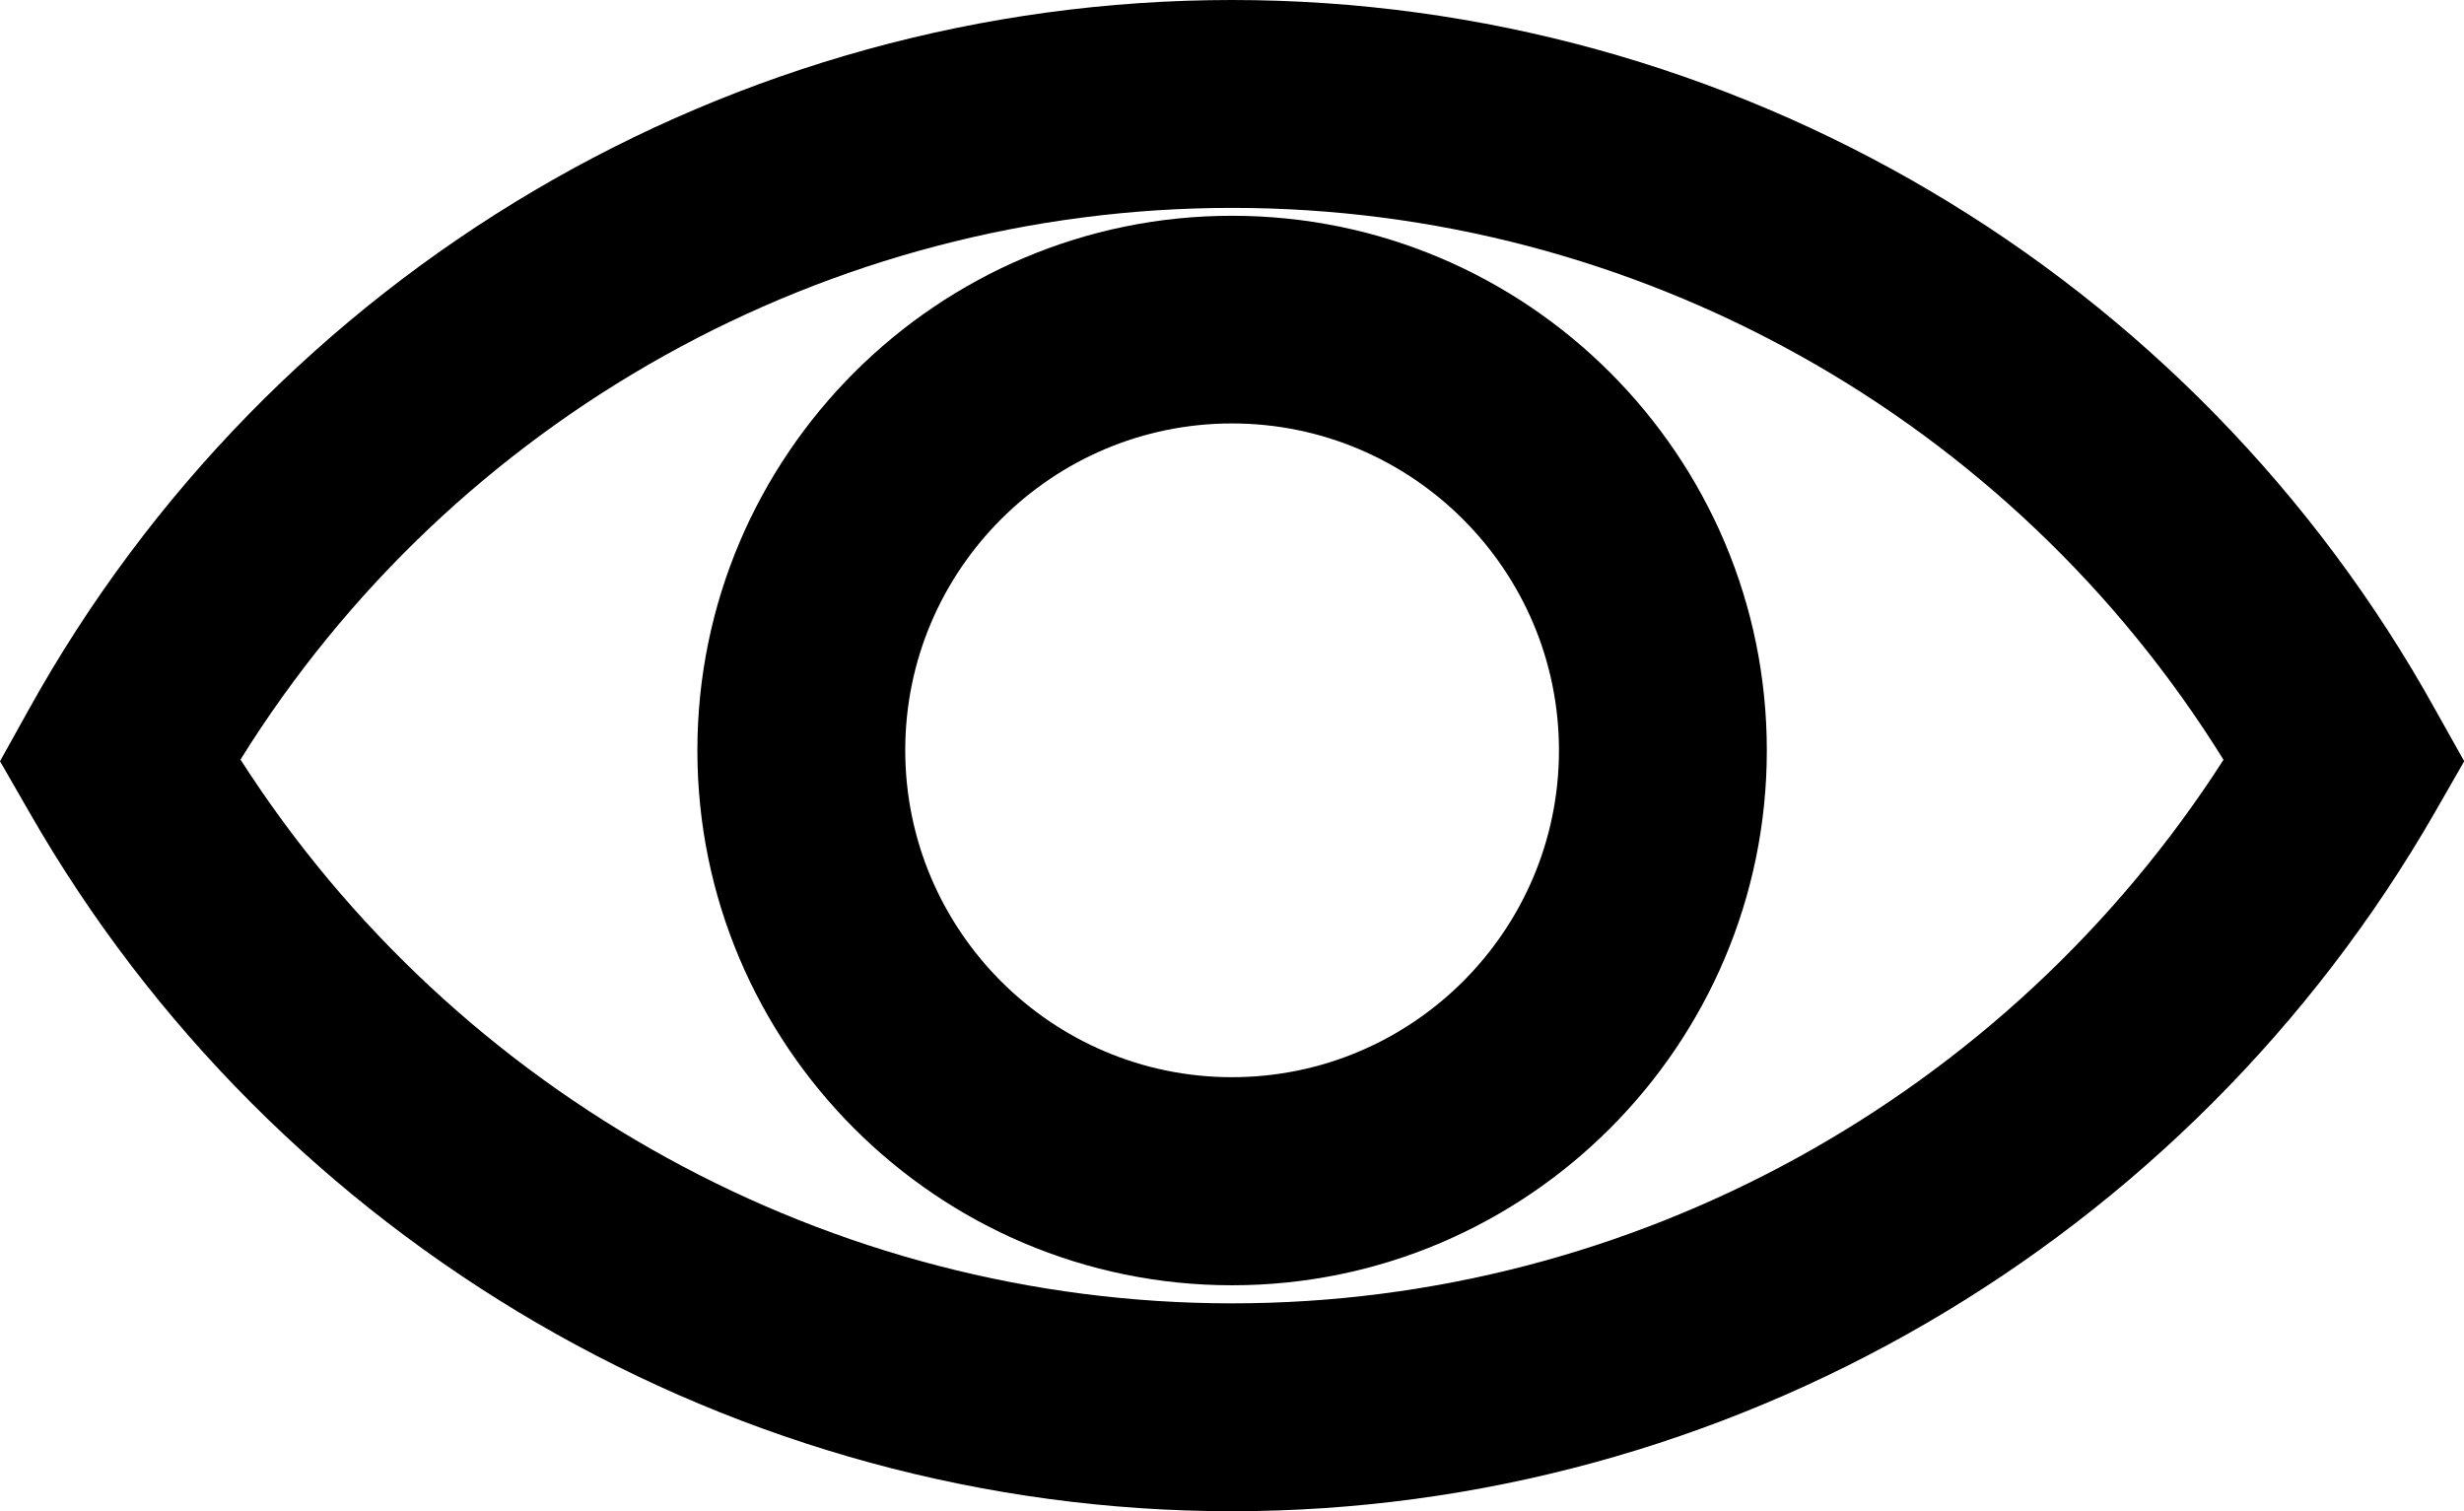 <svg xmlns="http://www.w3.org/2000/svg" width="11.854" height="7.27" viewBox="0 0 11.854 7.27"><g fill="@@fill"><path d="M5.927 6.183c-1.418 0-2.572-1.154-2.572-2.573 0-1.418 1.154-2.572 2.572-2.572 1.42 0 2.573 1.154 2.573 2.572 0 1.418-1.154 2.573-2.573 2.573zm0-4.146c-.867 0-1.572.705-1.572 1.572s.705 1.573 1.572 1.573S7.5 4.477 7.5 3.61s-.706-1.573-1.573-1.573z"/><path d="M5.927 7.27c-2.382 0-4.6-1.29-5.786-3.363L0 3.662l.137-.246C1.304 1.31 3.522 0 5.927 0c2.403 0 4.623 1.31 5.79 3.416l.138.246-.14.244C10.524 5.98 8.308 7.27 5.926 7.27zm-4.77-3.616c1.038 1.62 2.84 2.616 4.77 2.616 1.93 0 3.73-.995 4.77-2.615C9.676 2.01 7.873 1 5.928 1S2.18 2.01 1.157 3.654z"/></g></svg>